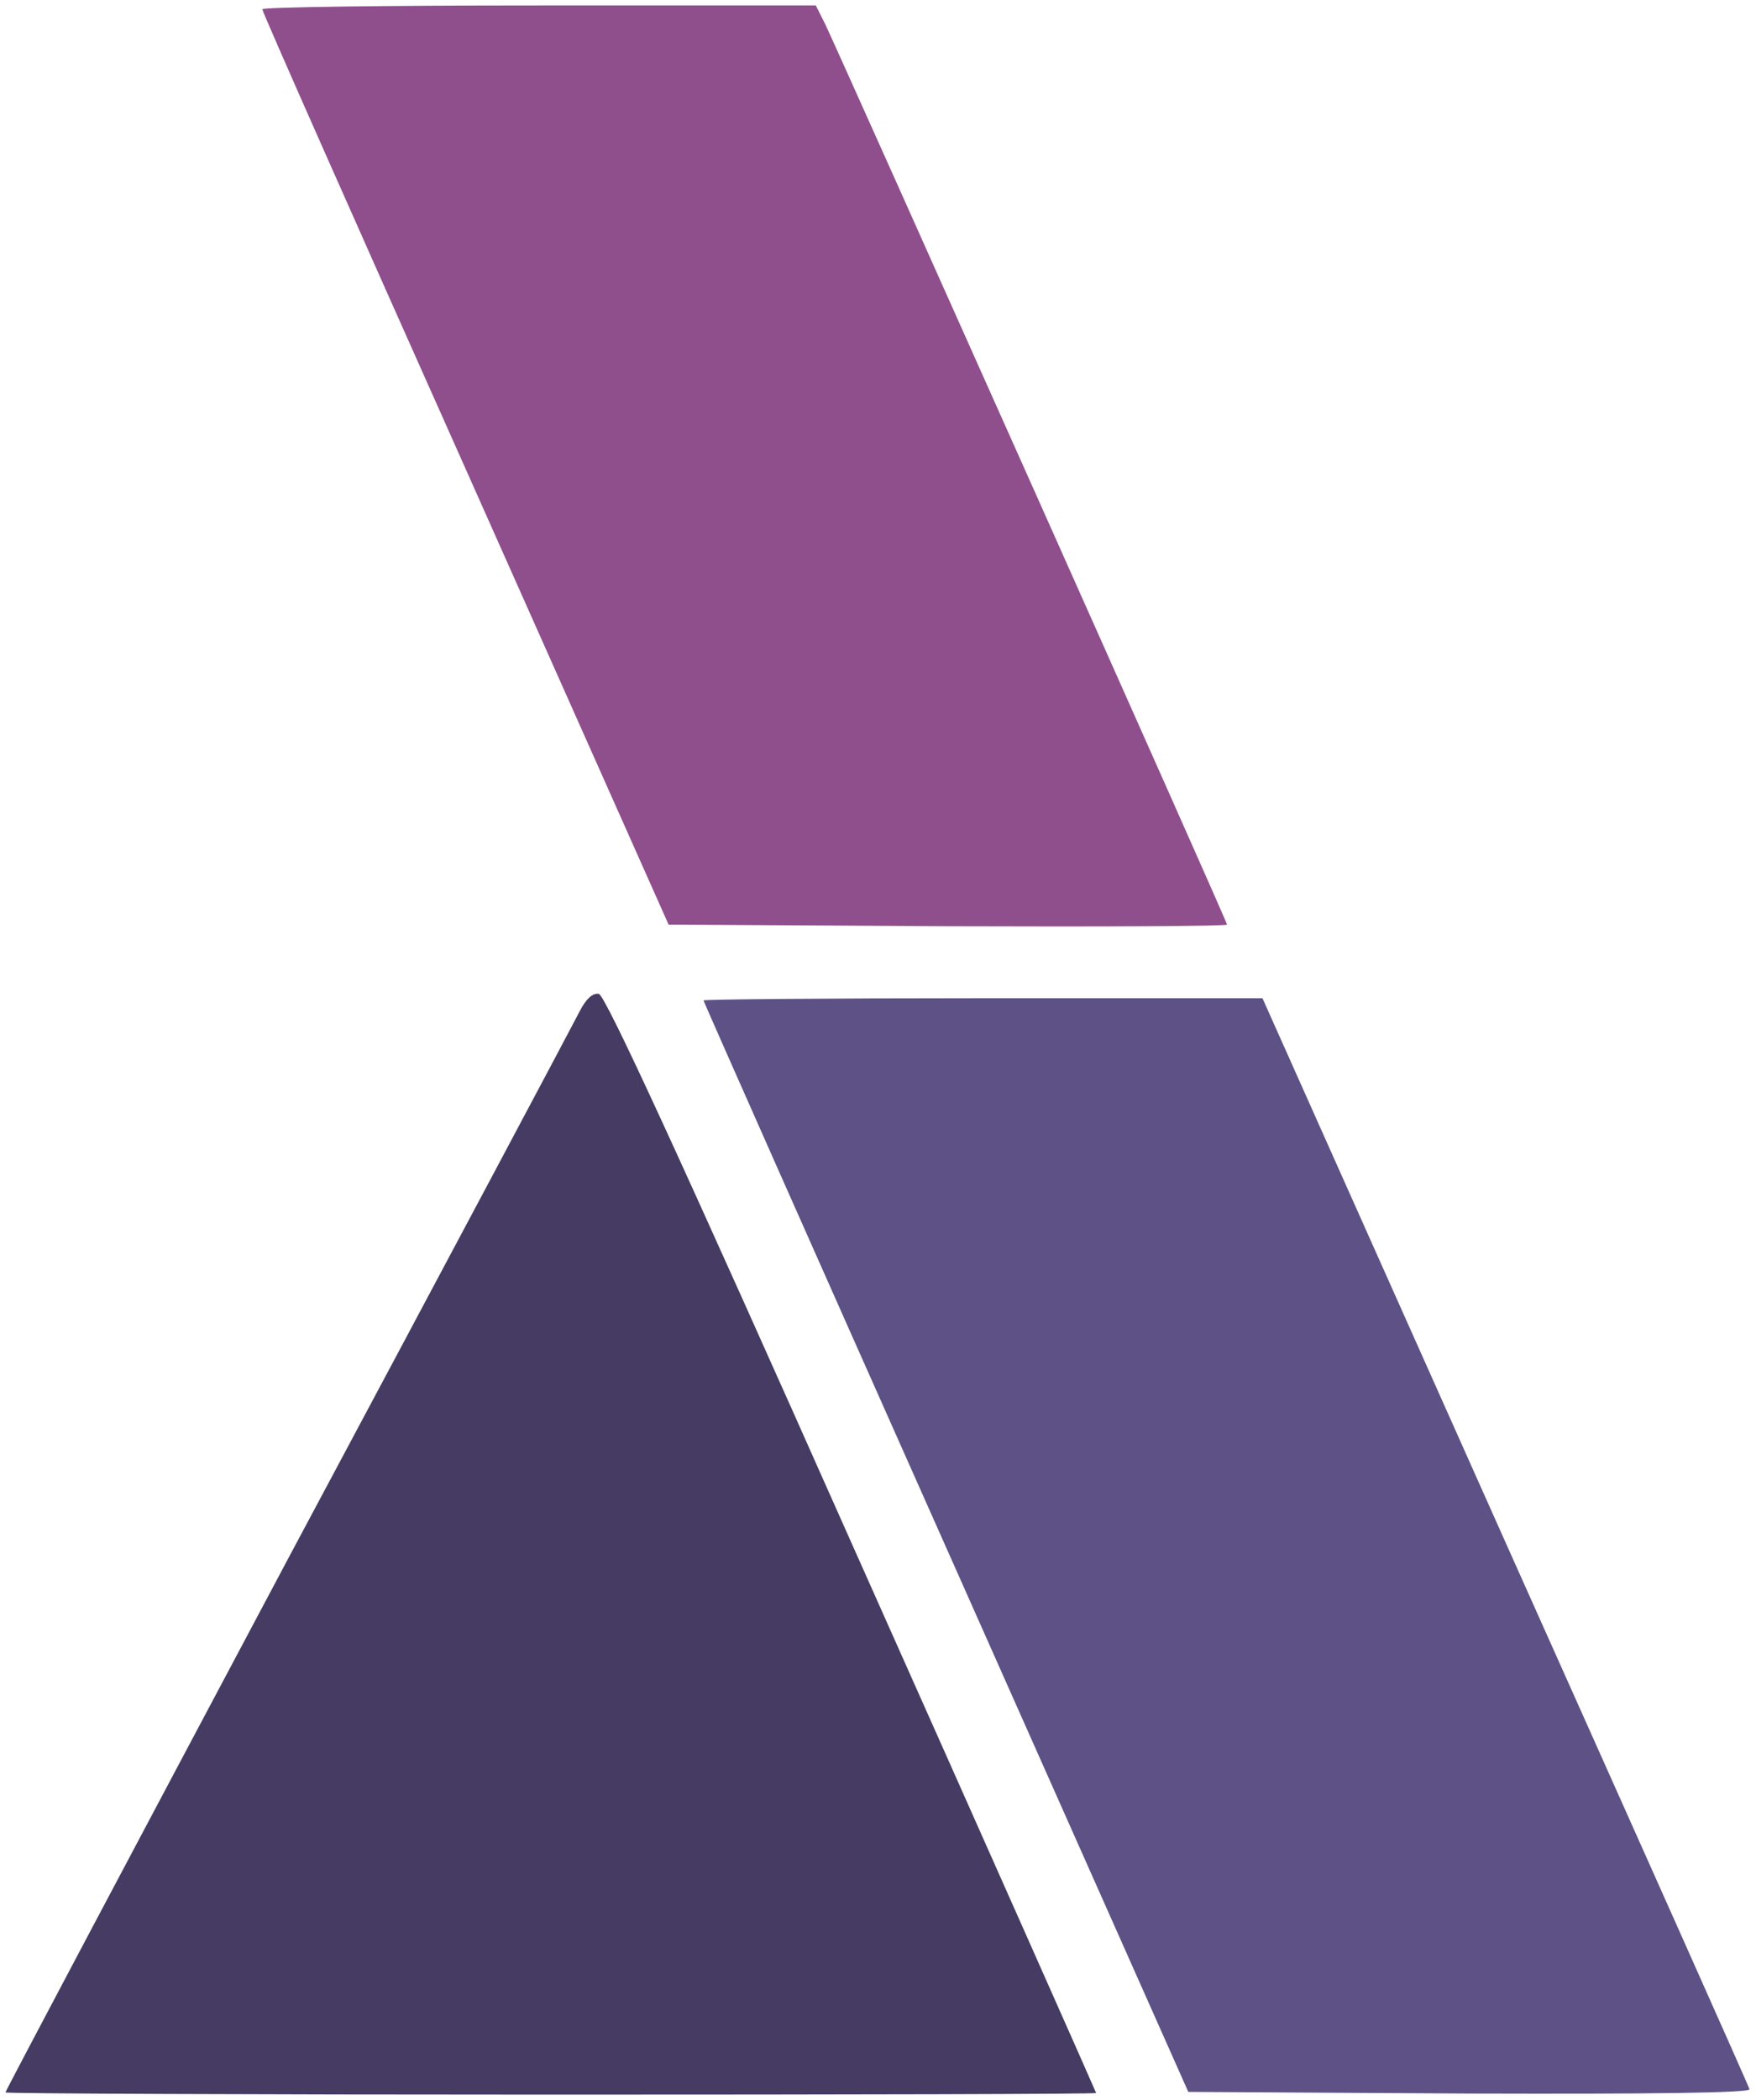<?xml version="1.0" standalone="no"?>
<!DOCTYPE svg PUBLIC "-//W3C//DTD SVG 20010904//EN"
 "http://www.w3.org/TR/2001/REC-SVG-20010904/DTD/svg10.dtd">
<svg version="1.0" xmlns="http://www.w3.org/2000/svg"
 width="322pt" height="385pt" viewBox="0 0 322 385"
 preserveAspectRatio="xMidYMid meet">

<g transform="translate(0,385) scale(0.1,-0.1)"
fill="#000000" stroke="none">
<path d="M481 3833 c0 -5 168 -384 373 -843 l372 -835 512 -3 c282 -1 512 0
512 3 0 6 -699 1570 -736 1649 l-18 36 -508 0 c-279 0 -508 -3 -507 -7z" fill ="#8F4E8C"/>
<path d="M1064 1998 c-9 -18 -250 -471 -536 -1006 -285 -536 -518 -975 -518
-978 0 -2 450 -4 1000 -4 550 0 1000 1 1000 3 0 1 -201 454 -448 1007 -311
699 -452 1006 -464 1008 -11 2 -23 -9 -34 -30z" fill ="#463B62"/>
<path d="M1290 2016 c0 -2 200 -453 445 -1003 l444 -998 516 -3 c331 -1 516 1
513 8 -1 5 -203 457 -448 1004 l-445 996 -512 0 c-282 0 -513 -2 -513 -4z" fill ="#5E5186"/>
</g>
</svg>
